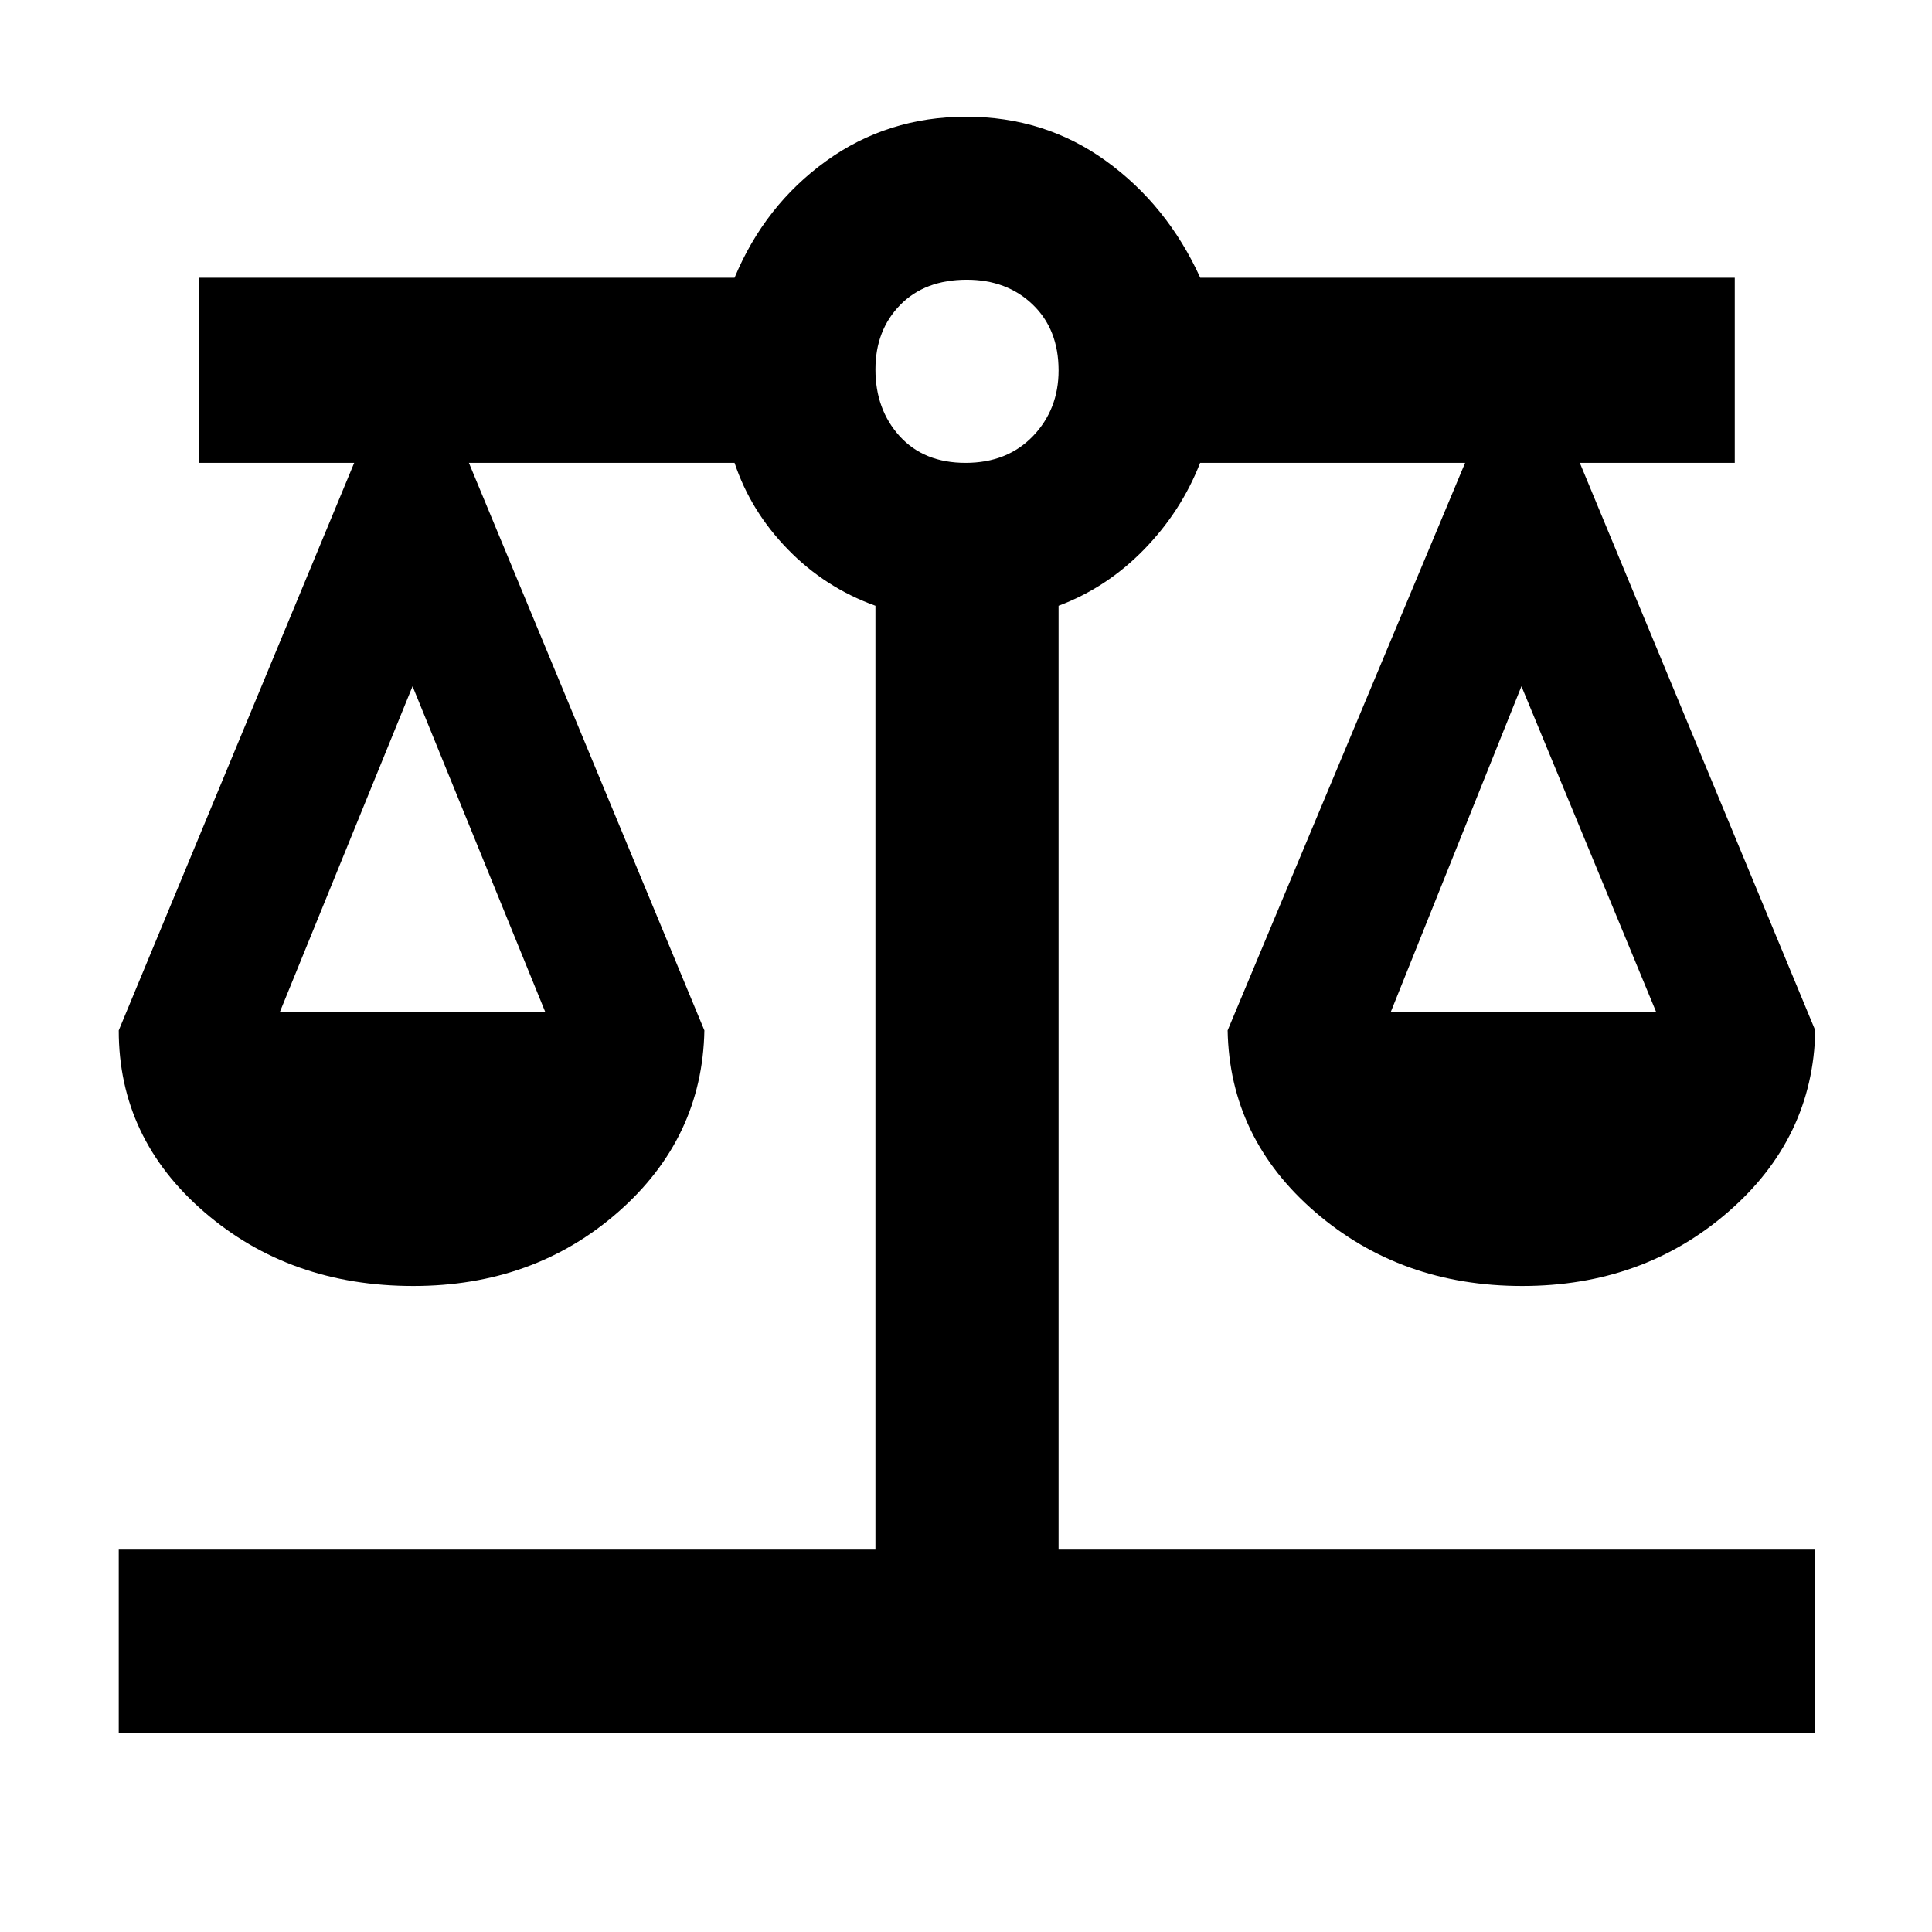 <svg xmlns="http://www.w3.org/2000/svg" height="48" viewBox="0 -960 960 960" width="48"><path d="M59-99v-91h376v-469q-25-9-43.5-28T365-730H233l117 282q-1 53.58-42.88 90.29Q265.23-321 205.37-321q-61.27 0-103.82-36.71Q59-394.42 59-448l117-282H99v-92h266q15-36 45.52-58 30.52-22 69.58-22t69.48 22q30.42 22 46.82 58H862v92h-77l117 282q-1 53.58-43.38 90.29Q816.23-321 756.37-321q-60.27 0-102.82-36.71Q611-394.42 610-448l118-282H596.33q-9.33 24-27.83 43T526-659v469h376v91H59Zm632-358h132l-67-162-65 162Zm-552 0h132l-66-162-66 162Zm340.78-273q20.7 0 33.46-13.26Q526-756.53 526-775.92q0-20.4-12.85-32.74Q500.29-821 480.42-821q-20.9 0-33.16 12.57Q435-795.87 435-776.42q0 19.89 12.04 33.16Q459.09-730 479.78-730Z"/></svg>